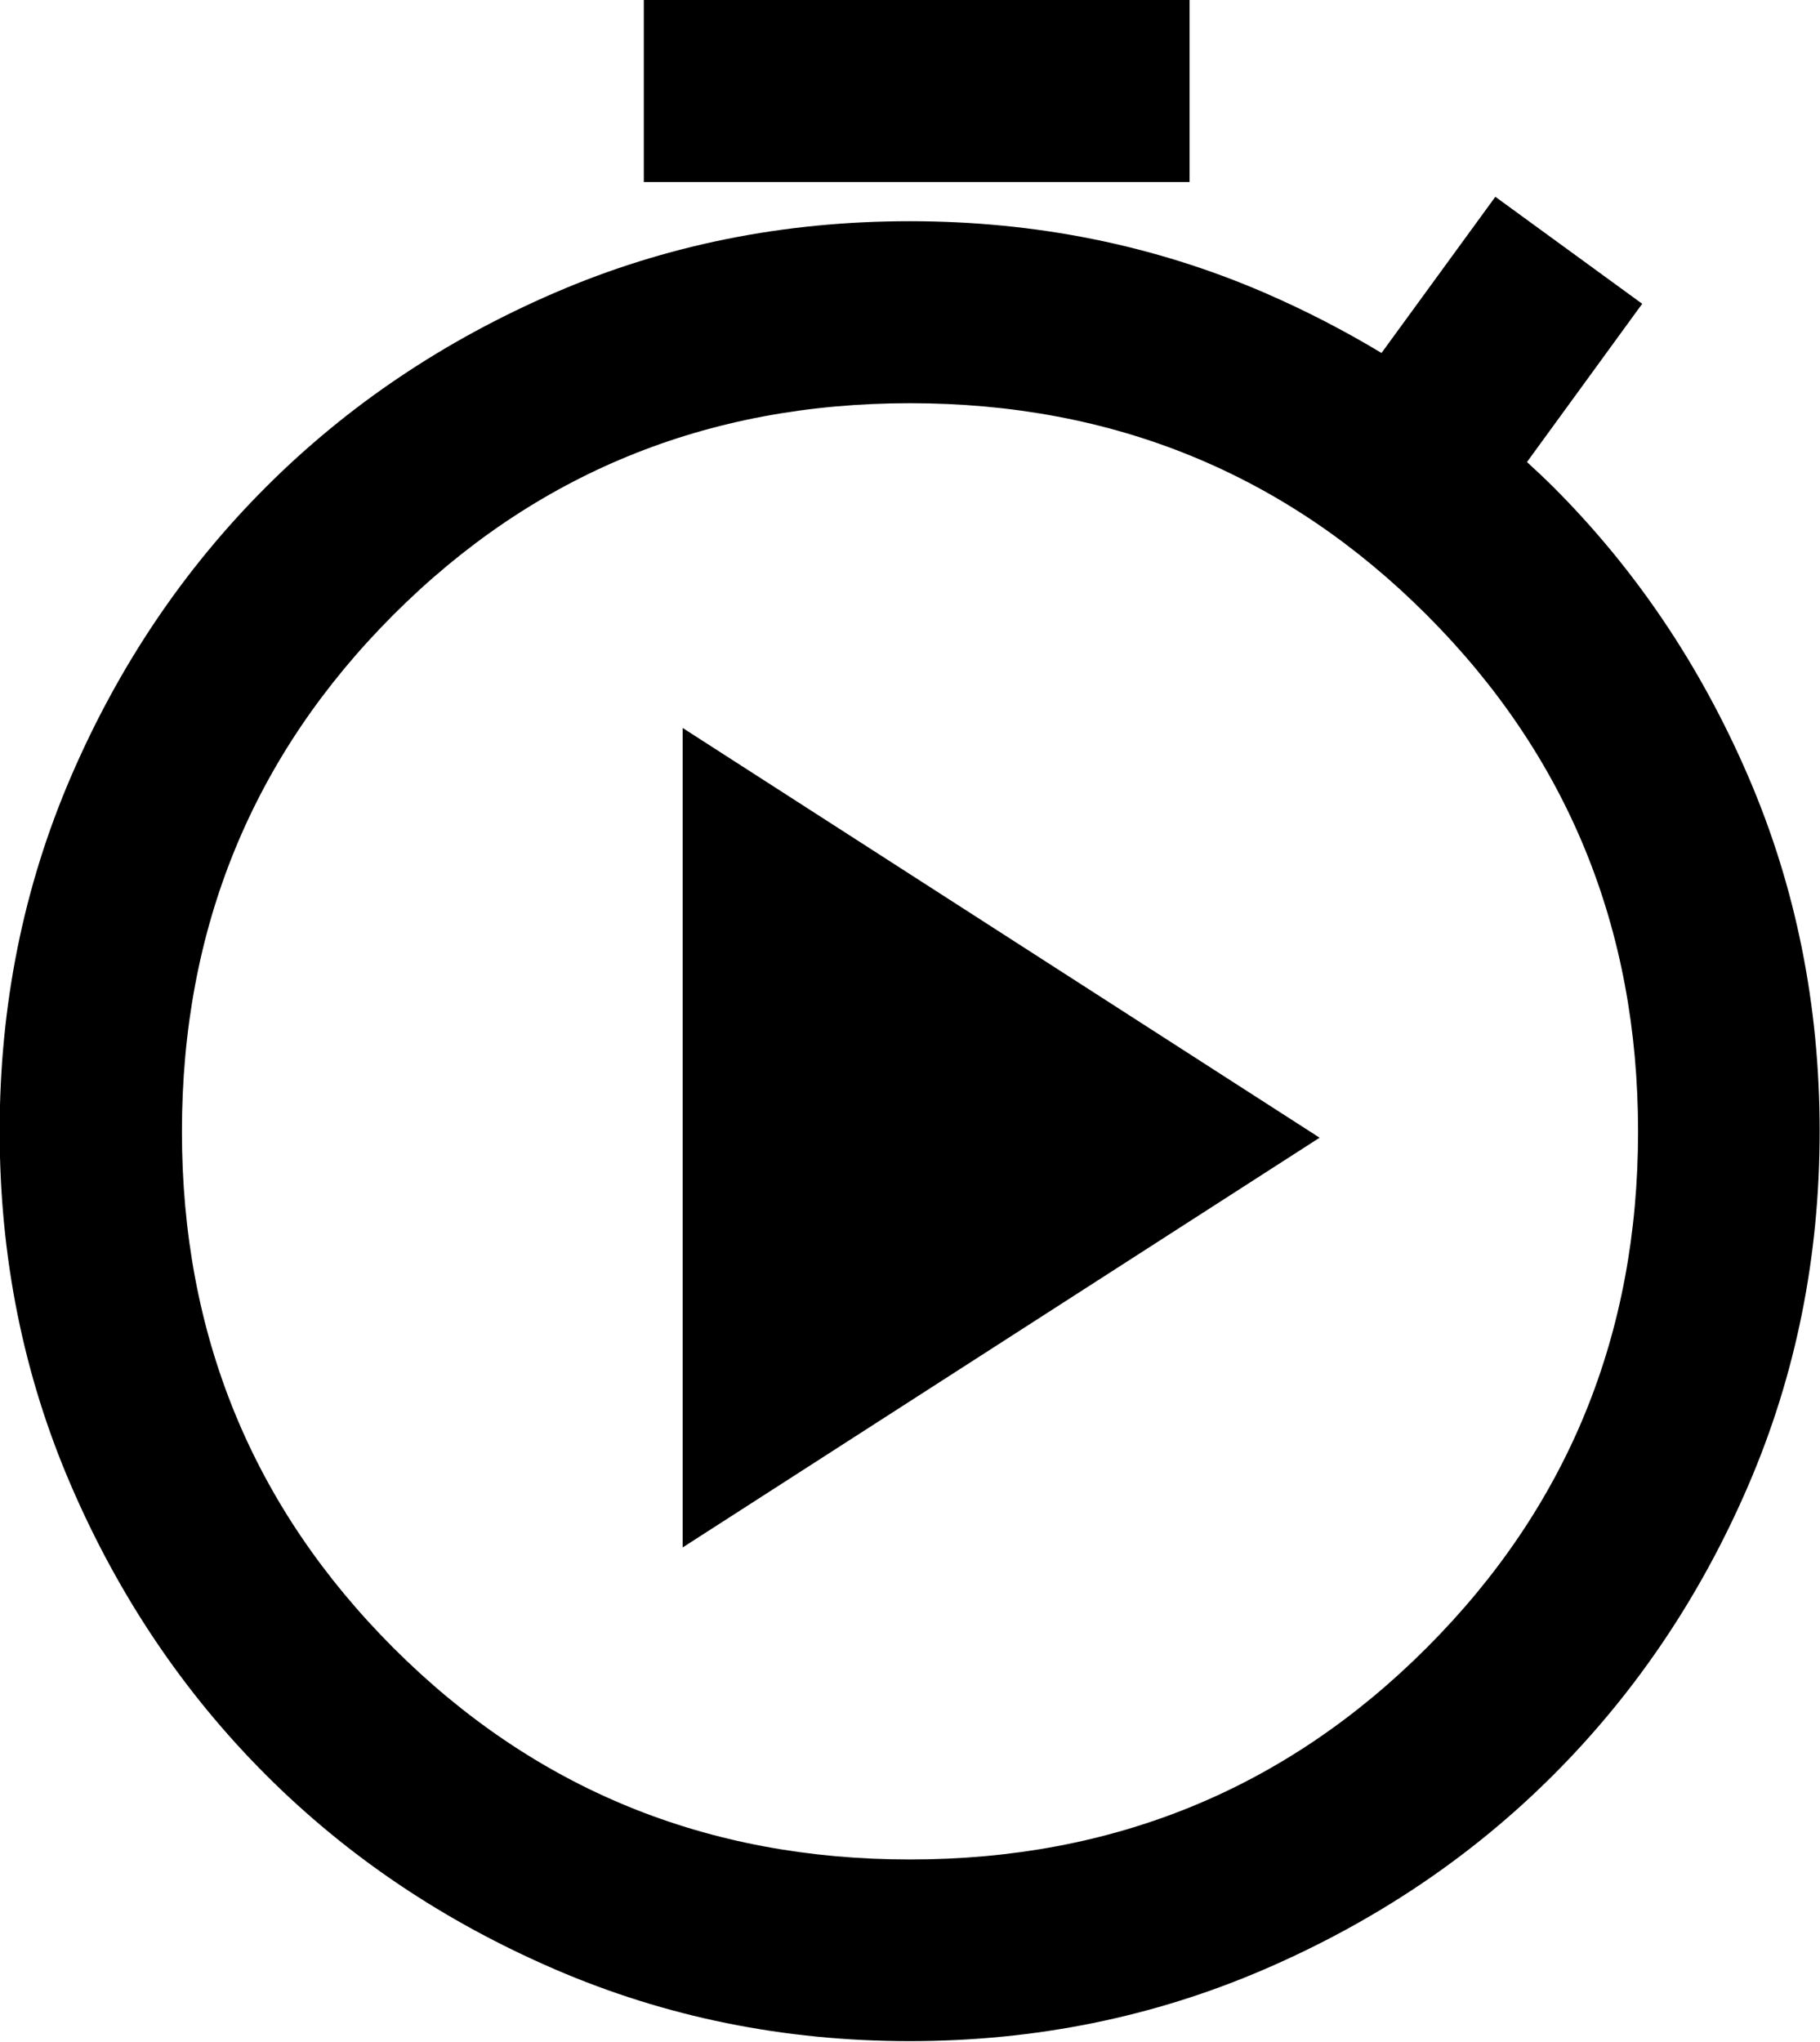 <?xml version="1.0" encoding="UTF-8" standalone="no"?>
<!-- Created with Inkscape (http://www.inkscape.org/) -->

<svg
   width="5.292mm"
   height="5.935mm"
   viewBox="0 0 5.292 5.935"
   version="1.1"
   id="svg10873"
   inkscape:version="1.1.2 (0a00cf5339, 2022-02-04)"
   sodipodi:docname="start.svg"
   xmlns:inkscape="http://www.inkscape.org/namespaces/inkscape"
   xmlns:sodipodi="http://sodipodi.sourceforge.net/DTD/sodipodi-0.dtd"
   xmlns="http://www.w3.org/2000/svg"
   xmlns:svg="http://www.w3.org/2000/svg">
  <sodipodi:namedview
     id="namedview10875"
     pagecolor="#ffffff"
     bordercolor="#666666"
     borderopacity="1.0"
     inkscape:pageshadow="2"
     inkscape:pageopacity="0.0"
     inkscape:pagecheckerboard="0"
     inkscape:document-units="mm"
     showgrid="false"
     inkscape:zoom="17.609059"
     inkscape:cx="7.1838025"
     inkscape:cy="13.175037"
     inkscape:window-width="1920"
     inkscape:window-height="1043"
     inkscape:window-x="0"
     inkscape:window-y="0"
     inkscape:window-maximized="1"
     inkscape:current-layer="layer1" />
  <defs
     id="defs10870" />
  <g
     inkscape:label="Layer 1"
     inkscape:groupmode="layer"
     id="layer1"
     transform="translate(-69.229,-77.169)">
    <path
       id="use2689"
       d="m 71.101,77.169 v 0.529 h 1.587 v -0.529 z m 2.476,0.572 -0.331,0.454 c -0.108,-0.065 -0.22,-0.123 -0.34,-0.175 -0.322,-0.139 -0.666,-0.208 -1.032,-0.208 -0.366,0 -0.71,0.069 -1.032,0.208 -0.322,0.139 -0.602,0.327 -0.84,0.565 -0.238,0.238 -0.427,0.518 -0.566,0.84 -0.139,0.322 -0.208,0.666 -0.208,1.032 0,0.366 0.069,0.71 0.208,1.031 0.139,0.322 0.328,0.602 0.566,0.84 0.238,0.238 0.518,0.426 0.84,0.565 0.322,0.139 0.666,0.209 1.032,0.209 0.366,0 0.71,-0.07 1.032,-0.209 0.322,-0.139 0.602,-0.327 0.84,-0.565 0.238,-0.238 0.427,-0.518 0.566,-0.84 0.139,-0.322 0.208,-0.665 0.208,-1.031 0,-0.366 -0.069,-0.71 -0.208,-1.032 -0.139,-0.322 -0.328,-0.602 -0.566,-0.84 -0.025,-0.025 -0.051,-0.049 -0.077,-0.073 l 0.335,-0.46 z m -1.702,0.6 c 0.591,0 1.092,0.205 1.502,0.615 0.41,0.41 0.615,0.911 0.615,1.502 0,0.591 -0.205,1.091 -0.615,1.501 -0.41,0.41 -0.911,0.615 -1.502,0.615 -0.591,0 -1.092,-0.205 -1.502,-0.615 -0.41,-0.41 -0.615,-0.91 -0.615,-1.501 0,-0.591 0.205,-1.092 0.615,-1.502 0.41,-0.41 0.911,-0.615 1.502,-0.615 z m -0.661,3.326 1.852,-1.191 -1.852,-1.191 z m 0.661,-1.191 z" />
  </g>
</svg>

